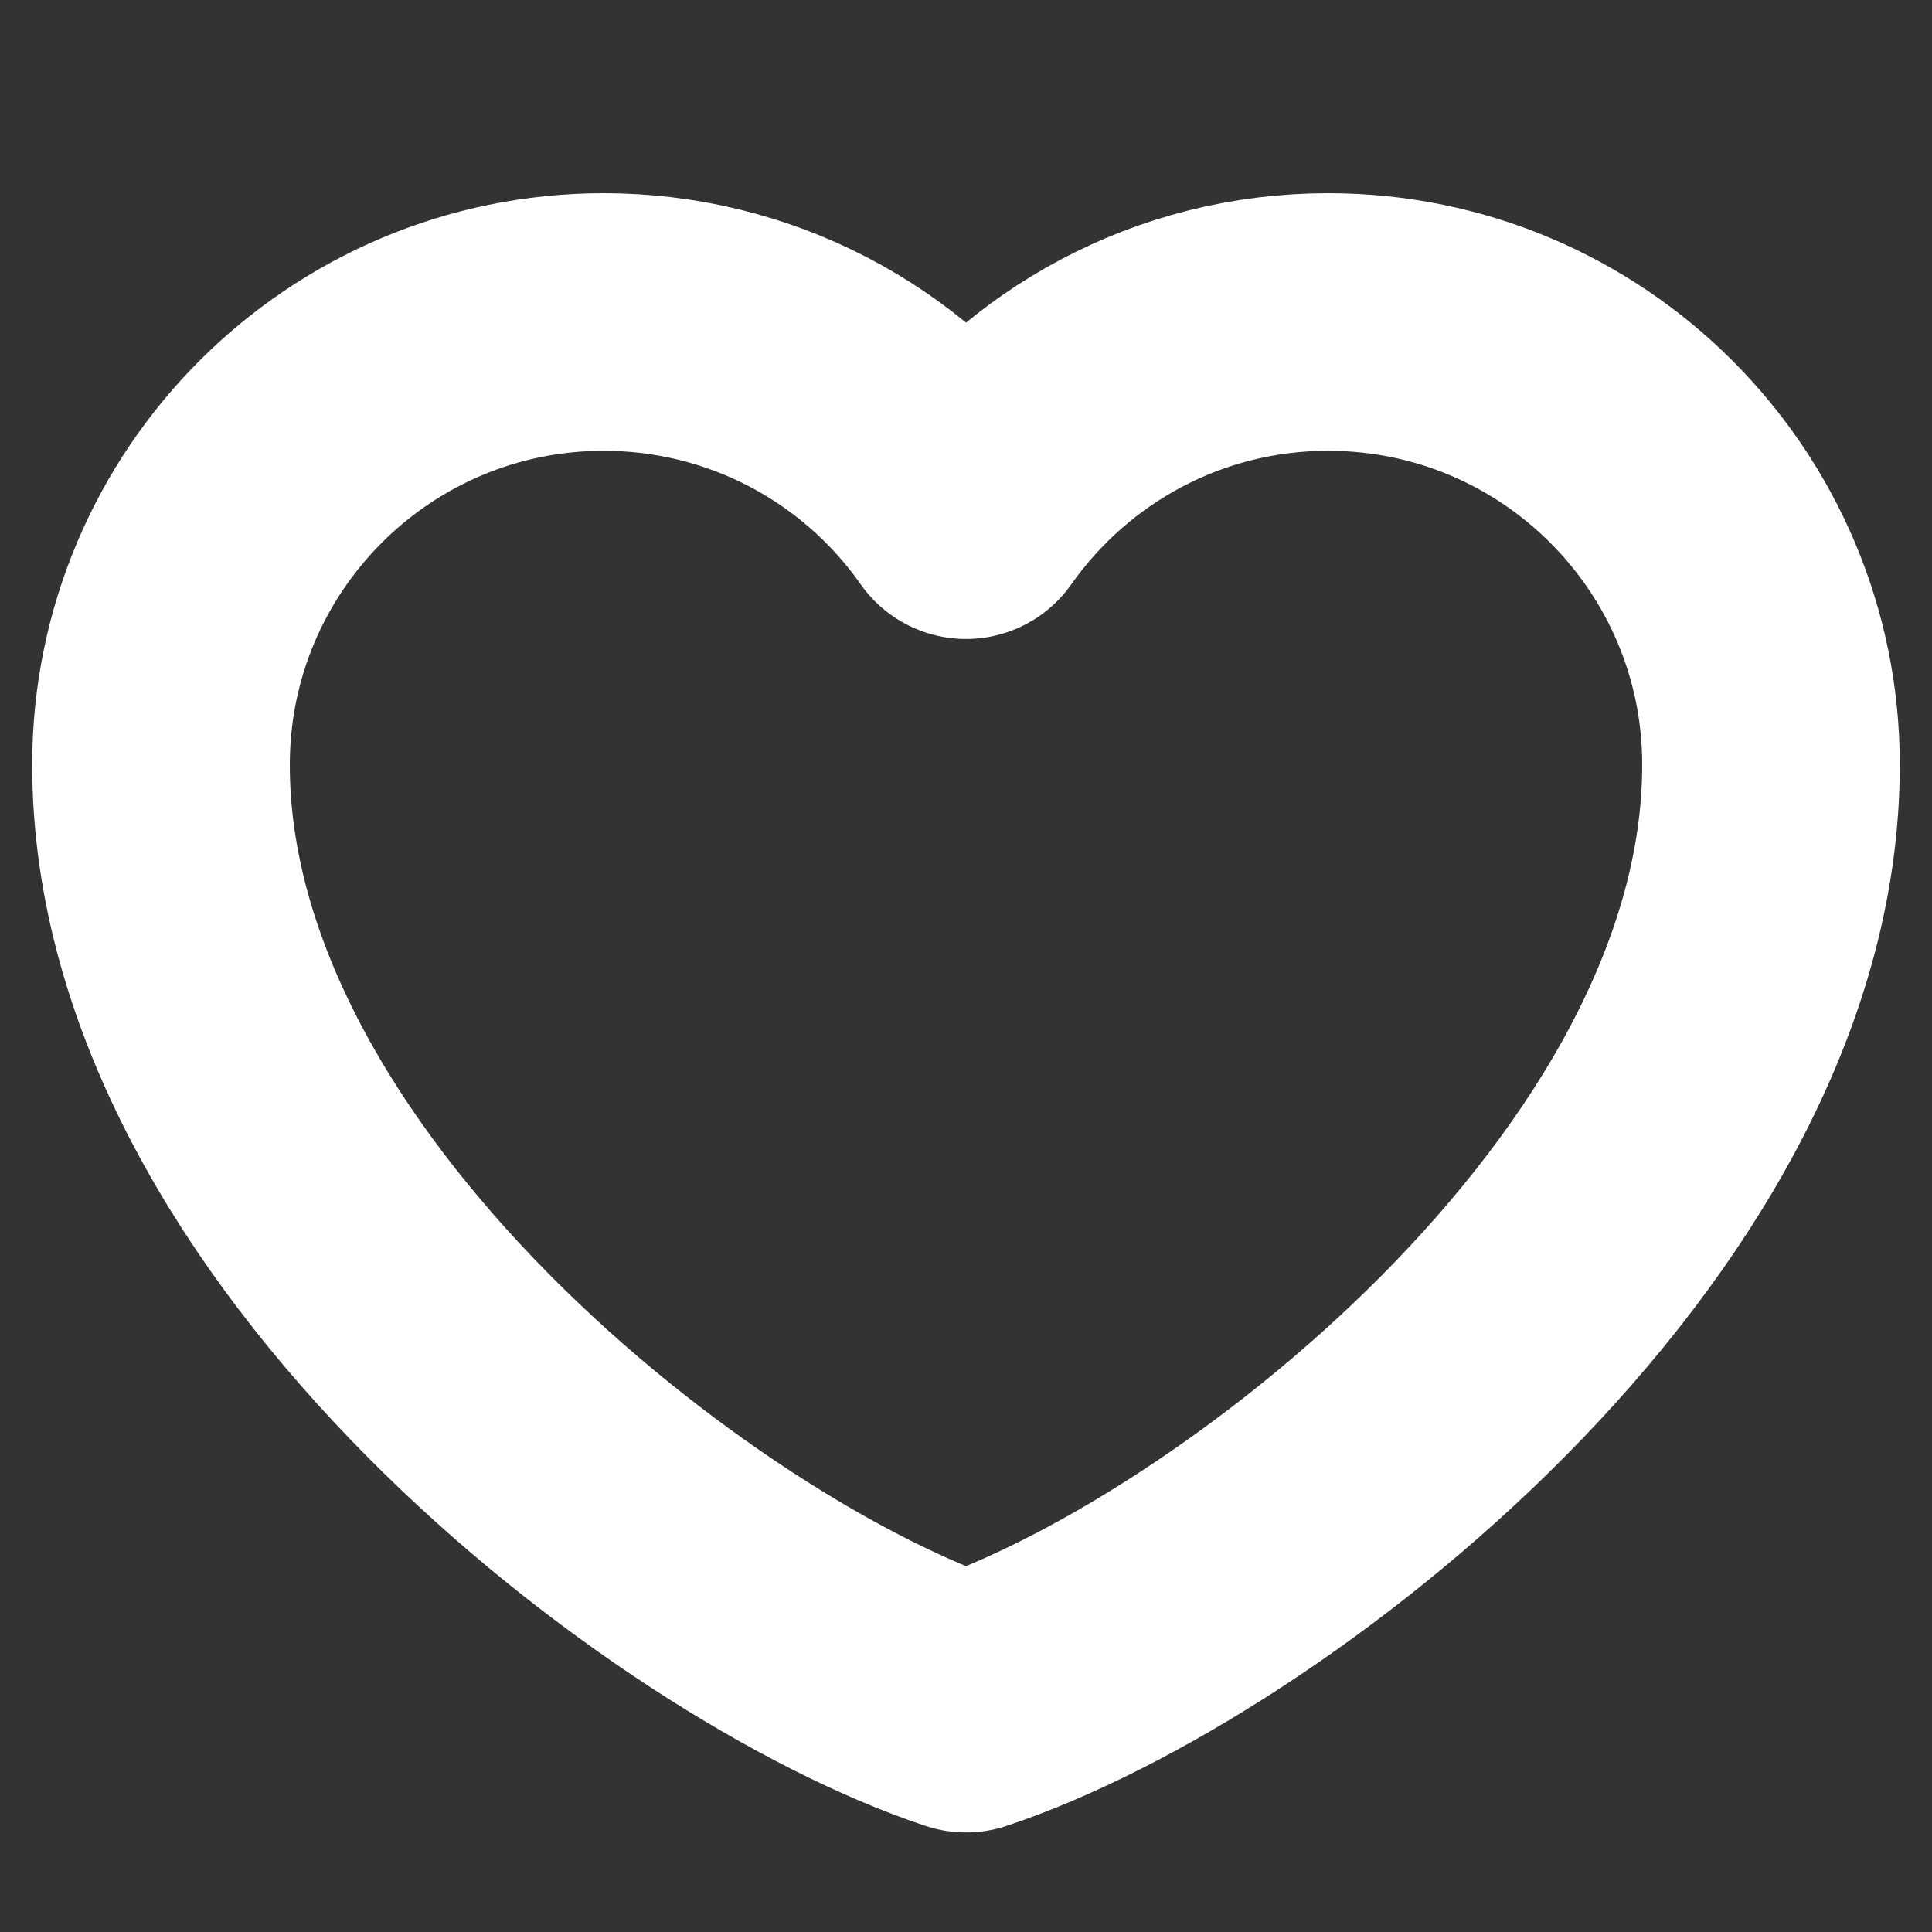 <svg width="15" height="15" viewBox="0 0 15 15" fill="none" xmlns="http://www.w3.org/2000/svg">
<rect x="0" y="0" width="15" height="15" fill="#333333" stroke="none"/>
<g clip-path="url(#clip0_115_231)">
<path d="M4.688 2.5C2.789 2.5 1.25 4.039 1.25 5.938C1.25 9.375 5.312 12.5 7.5 13.227C9.688 12.5 13.75 9.375 13.75 5.938C13.75 4.039 12.211 2.5 10.312 2.5C9.15 2.5 8.122 3.077 7.5 3.961C7.183 3.509 6.762 3.141 6.272 2.886C5.783 2.632 5.239 2.5 4.688 2.5Z" stroke="white" stroke-width="2" stroke-linecap="round" stroke-linejoin="round"/>
</g>
<defs>
<clipPath id="clip0_115_231">
<rect width="15" height="15" fill="white"/>
</clipPath>
</defs>
</svg>
